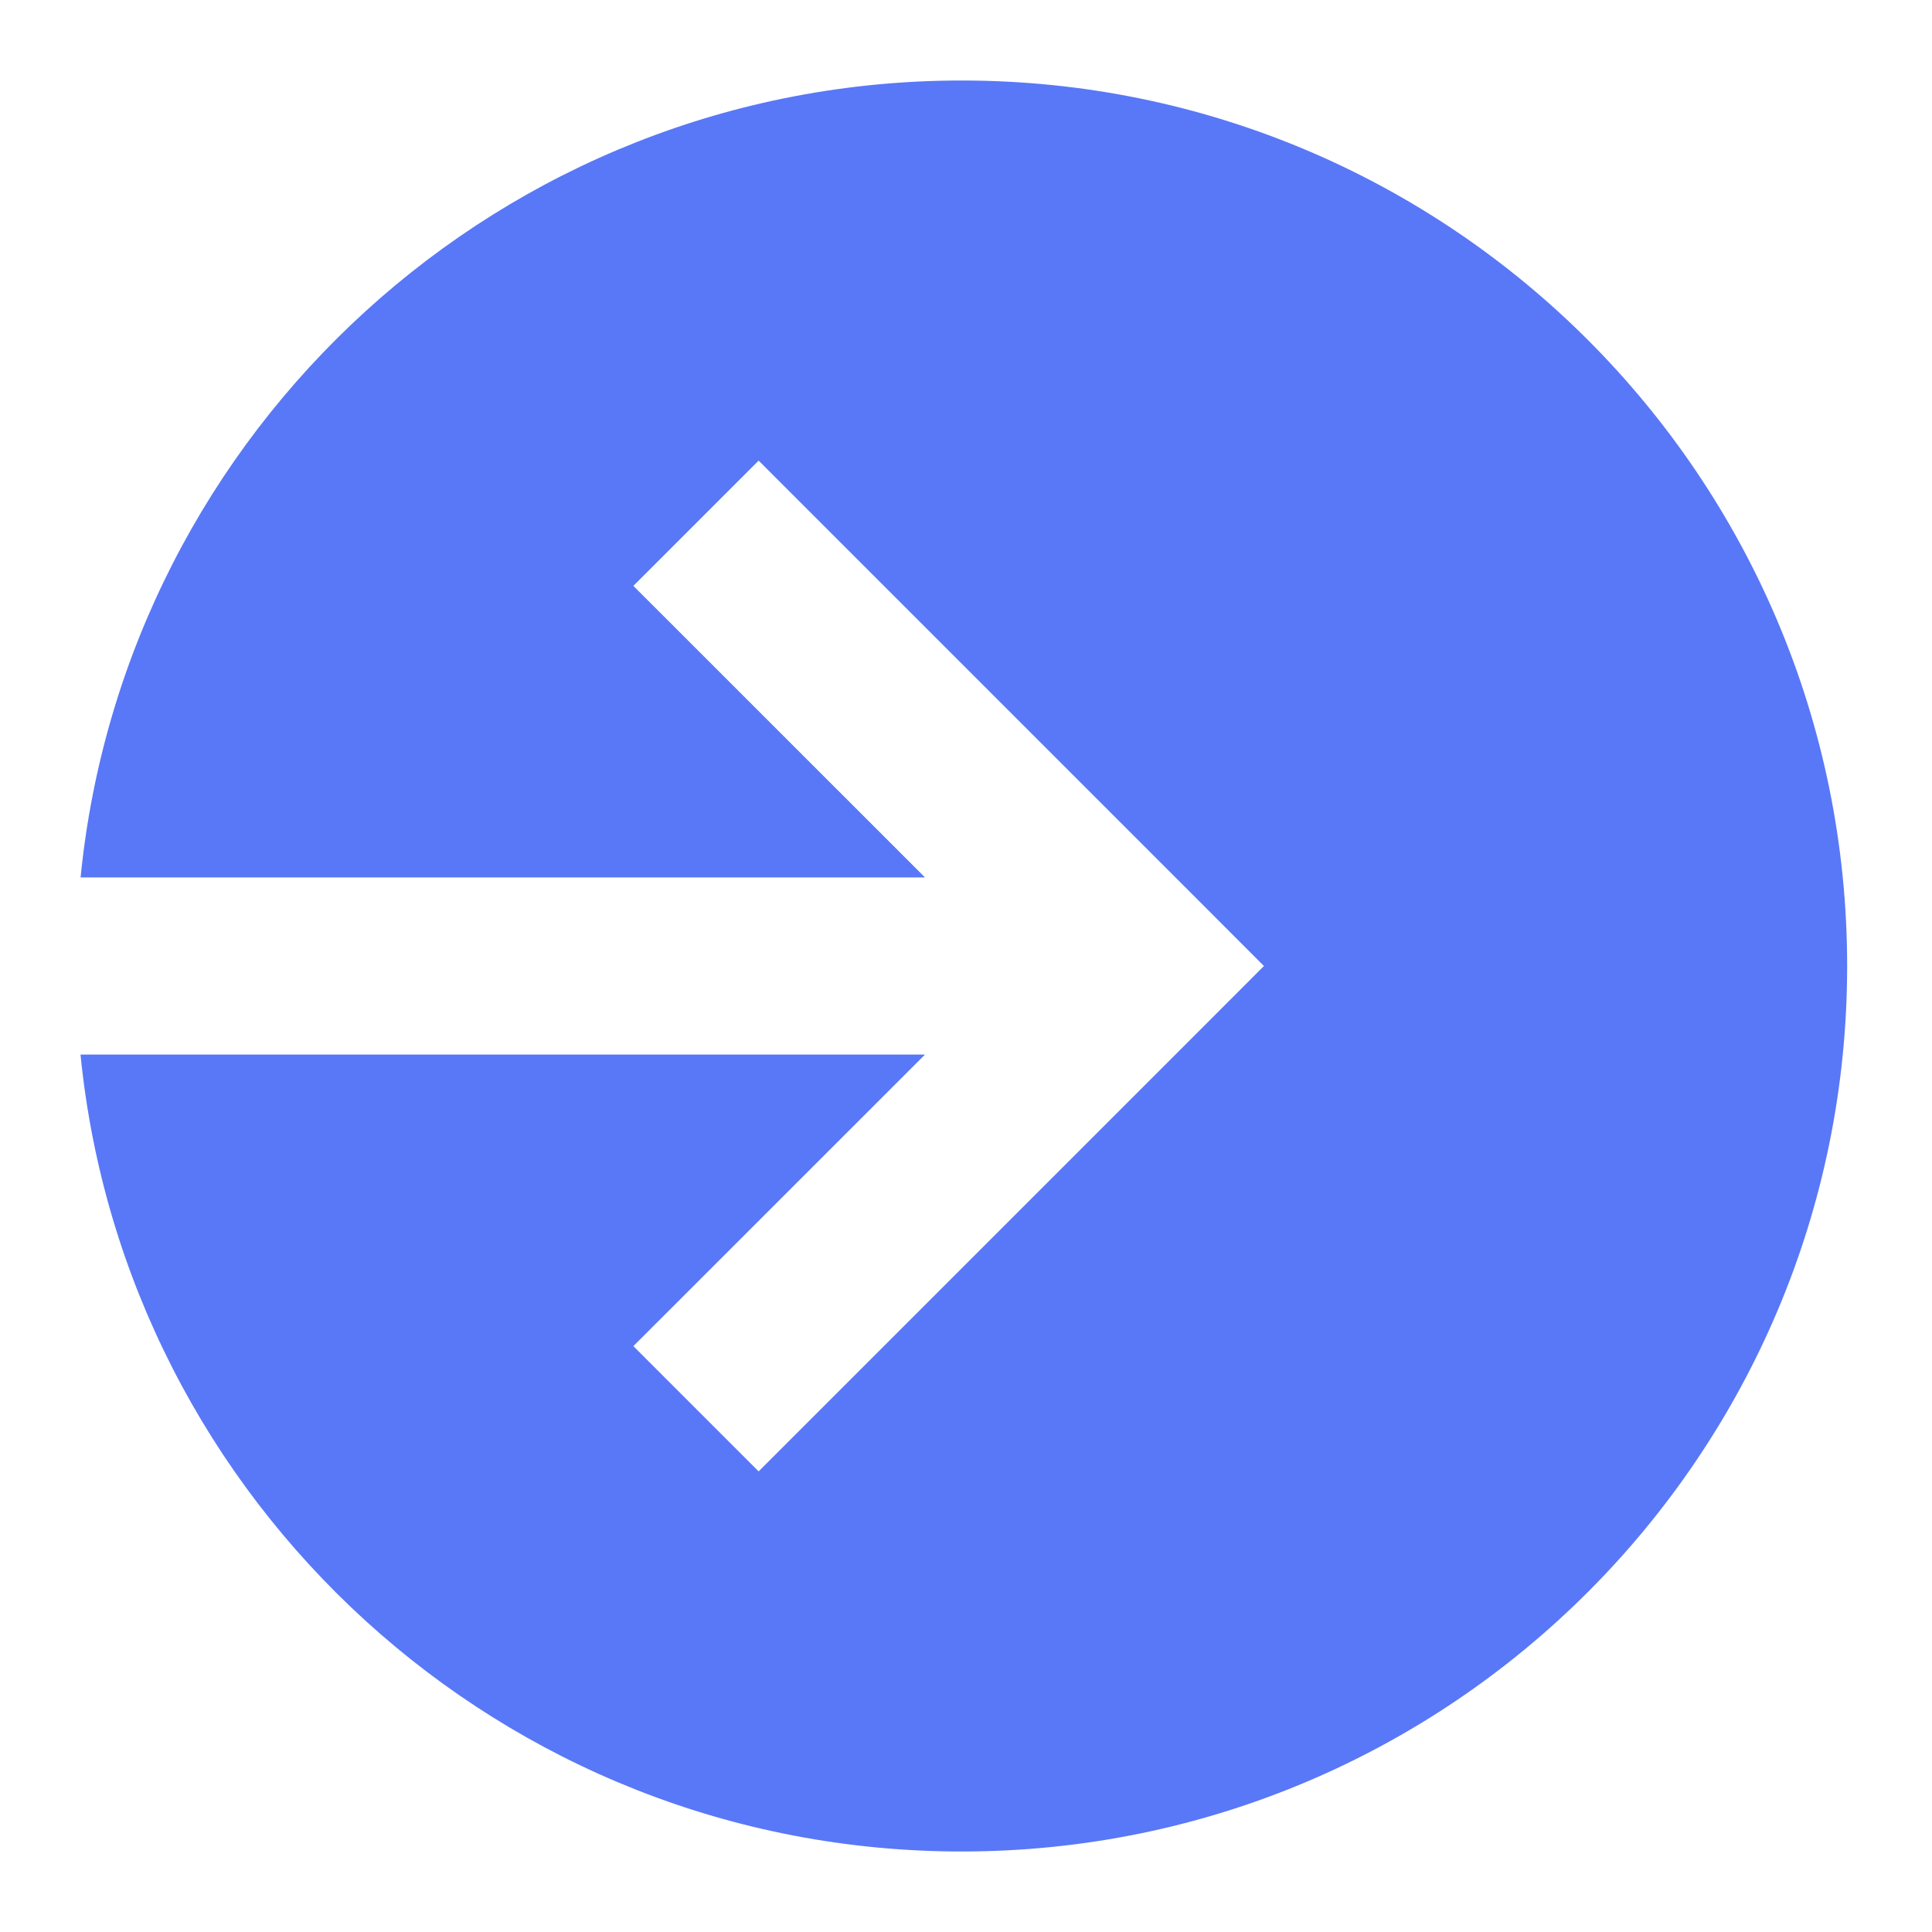 <svg width="24" height="24" viewBox="0 0 24 24" fill="none" xmlns="http://www.w3.org/2000/svg">
<path fill-rule="evenodd" clip-rule="evenodd" d="M11.946 23C18.021 23 22.946 18.075 22.946 12C22.946 5.925 18.021 1 11.946 1C6.243 1 1.552 5.342 1.001 10.9H11.491L7.868 7.278L9.424 5.722L14.924 11.222L15.701 12L14.924 12.778L9.424 18.278L7.868 16.722L11.491 13.1H1C1.552 18.658 6.243 23 11.946 23Z" fill="#5978F7"/>
</svg>
